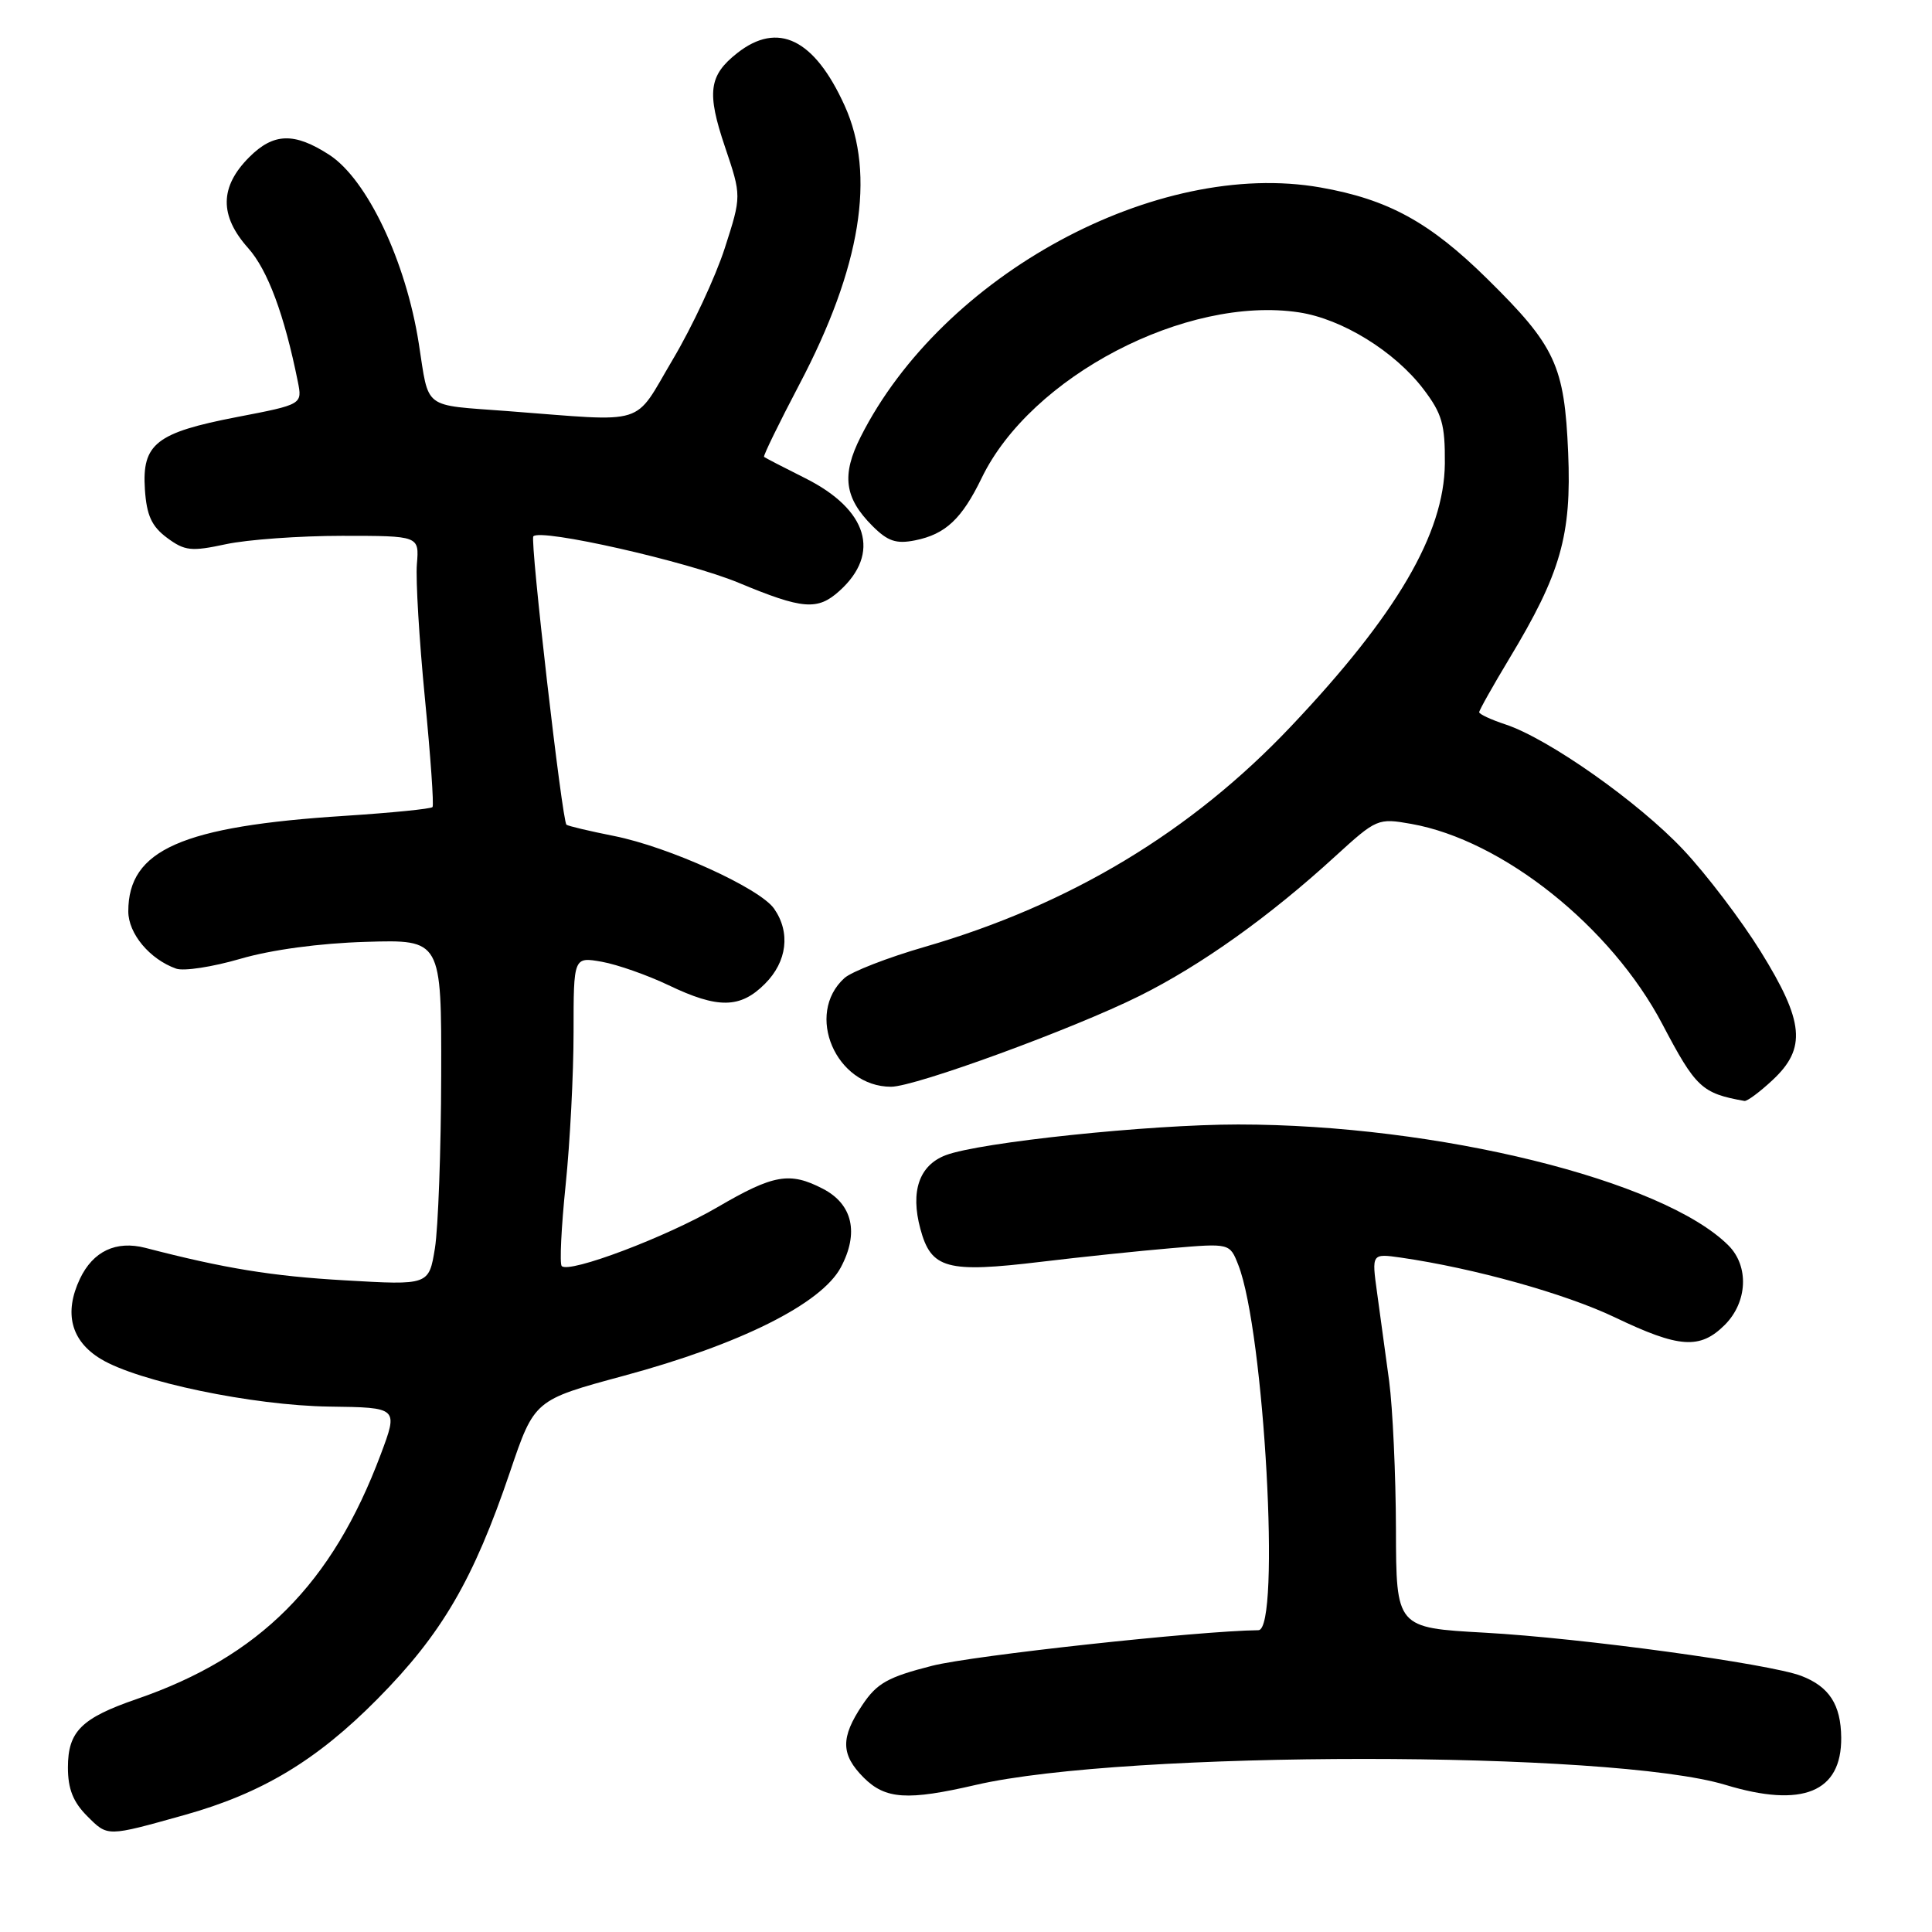 <?xml version="1.0" encoding="UTF-8" standalone="no"?>
<!DOCTYPE svg PUBLIC "-//W3C//DTD SVG 1.1//EN" "http://www.w3.org/Graphics/SVG/1.1/DTD/svg11.dtd" >
<svg xmlns="http://www.w3.org/2000/svg" xmlns:xlink="http://www.w3.org/1999/xlink" version="1.1" viewBox="0 0 256 256">
 <g >
 <path fill="currentColor"
d=" M 24.44 240.50 C 34.72 237.62 41.96 233.27 50.03 225.11 C 58.55 216.50 62.73 209.34 67.58 195.03 C 70.81 185.50 70.81 185.50 82.65 182.30 C 98.06 178.14 108.82 172.77 111.41 167.94 C 113.85 163.37 112.98 159.56 109.04 157.52 C 104.64 155.24 102.50 155.62 95.07 159.96 C 88.32 163.90 75.44 168.77 74.43 167.76 C 74.14 167.47 74.37 162.63 74.95 157.01 C 75.53 151.39 76.00 142.29 76.00 136.78 C 76.00 126.78 76.00 126.78 79.75 127.44 C 81.81 127.81 85.79 129.21 88.60 130.55 C 95.13 133.68 98.09 133.64 101.36 130.36 C 104.30 127.42 104.77 123.55 102.57 120.40 C 100.66 117.68 88.64 112.22 81.35 110.77 C 78.13 110.13 75.30 109.46 75.06 109.28 C 74.49 108.85 70.21 71.63 70.67 71.07 C 71.57 69.98 91.07 74.39 97.87 77.22 C 106.37 80.76 108.33 80.92 111.23 78.30 C 116.74 73.34 114.99 67.53 106.73 63.38 C 103.85 61.94 101.38 60.66 101.24 60.54 C 101.10 60.42 103.22 56.08 105.94 50.90 C 114.07 35.45 116.07 23.15 111.92 14.00 C 107.91 5.15 103.08 2.79 97.69 7.03 C 93.92 10.00 93.62 12.24 96.07 19.48 C 98.26 25.97 98.26 25.97 96.04 32.87 C 94.82 36.66 91.72 43.31 89.15 47.63 C 83.83 56.60 86.07 55.90 67.23 54.47 C 55.88 53.61 56.88 54.38 55.49 45.50 C 53.78 34.58 48.63 23.74 43.61 20.50 C 38.99 17.52 36.25 17.60 33.03 20.82 C 29.10 24.75 29.05 28.58 32.88 32.87 C 35.47 35.77 37.68 41.71 39.46 50.55 C 40.07 53.59 40.07 53.59 31.40 55.26 C 20.69 57.33 18.80 58.81 19.20 64.85 C 19.43 68.29 20.09 69.74 22.13 71.26 C 24.48 73.00 25.33 73.10 29.93 72.11 C 32.77 71.50 39.70 71.00 45.33 71.00 C 55.55 71.00 55.55 71.00 55.24 74.75 C 55.07 76.81 55.55 84.80 56.30 92.50 C 57.05 100.20 57.51 106.70 57.31 106.94 C 57.11 107.18 51.90 107.70 45.73 108.10 C 24.09 109.48 17.00 112.61 17.00 120.76 C 17.00 123.71 19.84 127.11 23.34 128.35 C 24.35 128.71 28.17 128.12 31.84 127.05 C 35.94 125.85 42.35 124.98 48.50 124.80 C 58.50 124.50 58.50 124.50 58.46 142.50 C 58.44 152.40 58.06 162.70 57.63 165.40 C 56.83 170.30 56.83 170.30 45.67 169.65 C 36.06 169.10 29.78 168.08 19.27 165.35 C 15.38 164.35 12.33 165.79 10.59 169.45 C 8.45 173.97 9.40 177.67 13.34 180.06 C 18.28 183.07 33.51 186.24 43.64 186.38 C 52.78 186.50 52.78 186.50 50.44 192.74 C 44.00 209.90 34.39 219.53 18.12 225.13 C 10.78 227.66 9.00 229.42 9.00 234.20 C 9.00 237.04 9.69 238.78 11.56 240.65 C 14.30 243.39 14.10 243.39 24.44 240.50 Z  M 129.30 236.51 C 149.10 231.92 213.52 231.92 228.65 236.51 C 238.84 239.60 244.03 237.48 243.97 230.25 C 243.93 225.87 242.38 223.48 238.67 222.06 C 234.39 220.44 209.55 217.05 196.75 216.34 C 185.00 215.69 185.00 215.69 184.97 202.60 C 184.95 195.39 184.54 186.57 184.07 183.00 C 183.59 179.43 182.87 174.16 182.47 171.29 C 181.75 166.09 181.75 166.09 185.63 166.64 C 195.36 168.05 207.42 171.42 213.99 174.56 C 222.51 178.64 225.26 178.83 228.55 175.55 C 231.56 172.53 231.78 167.78 229.03 165.03 C 220.38 156.38 190.46 149.00 164.06 149.00 C 152.29 149.00 129.81 151.36 125.31 153.07 C 121.80 154.41 120.61 157.85 121.95 162.82 C 123.38 168.14 125.43 168.70 137.99 167.19 C 143.22 166.56 150.98 165.75 155.22 165.39 C 162.95 164.73 162.95 164.73 164.08 167.61 C 167.53 176.40 169.72 215.98 166.75 216.01 C 158.79 216.10 128.89 219.36 123.53 220.72 C 117.64 222.22 116.20 223.03 114.28 225.90 C 111.36 230.25 111.40 232.49 114.45 235.55 C 117.33 238.42 120.24 238.61 129.30 236.51 Z  M 234.89 143.10 C 239.39 138.90 239.06 135.37 233.30 126.08 C 230.71 121.91 226.10 115.84 223.05 112.60 C 217.11 106.28 205.17 97.87 199.48 95.99 C 197.57 95.36 196.00 94.63 196.00 94.37 C 196.00 94.11 197.80 90.91 199.99 87.27 C 206.81 75.97 208.25 70.93 207.79 60.00 C 207.30 48.42 206.11 45.85 197.05 36.93 C 189.44 29.43 183.93 26.42 174.97 24.84 C 153.28 21.02 124.88 36.41 114.05 57.87 C 111.48 62.94 111.88 65.97 115.61 69.70 C 117.63 71.72 118.75 72.10 121.25 71.60 C 125.29 70.79 127.45 68.76 130.09 63.31 C 136.60 49.87 157.19 39.13 172.12 41.39 C 177.82 42.25 184.80 46.55 188.62 51.57 C 191.08 54.81 191.49 56.23 191.45 61.43 C 191.36 70.70 185.07 81.46 171.05 96.26 C 157.84 110.22 141.79 119.88 122.55 125.46 C 117.63 126.88 112.83 128.75 111.89 129.60 C 106.62 134.37 110.75 144.00 118.07 144.00 C 121.26 144.00 142.21 136.34 151.00 131.96 C 159.15 127.90 168.21 121.45 176.93 113.46 C 182.41 108.46 182.58 108.39 187.00 109.17 C 199.10 111.32 213.49 122.79 220.28 135.72 C 224.70 144.12 225.49 144.87 231.14 145.88 C 231.50 145.95 233.19 144.69 234.89 143.10 Z "/>
</g>
</svg>